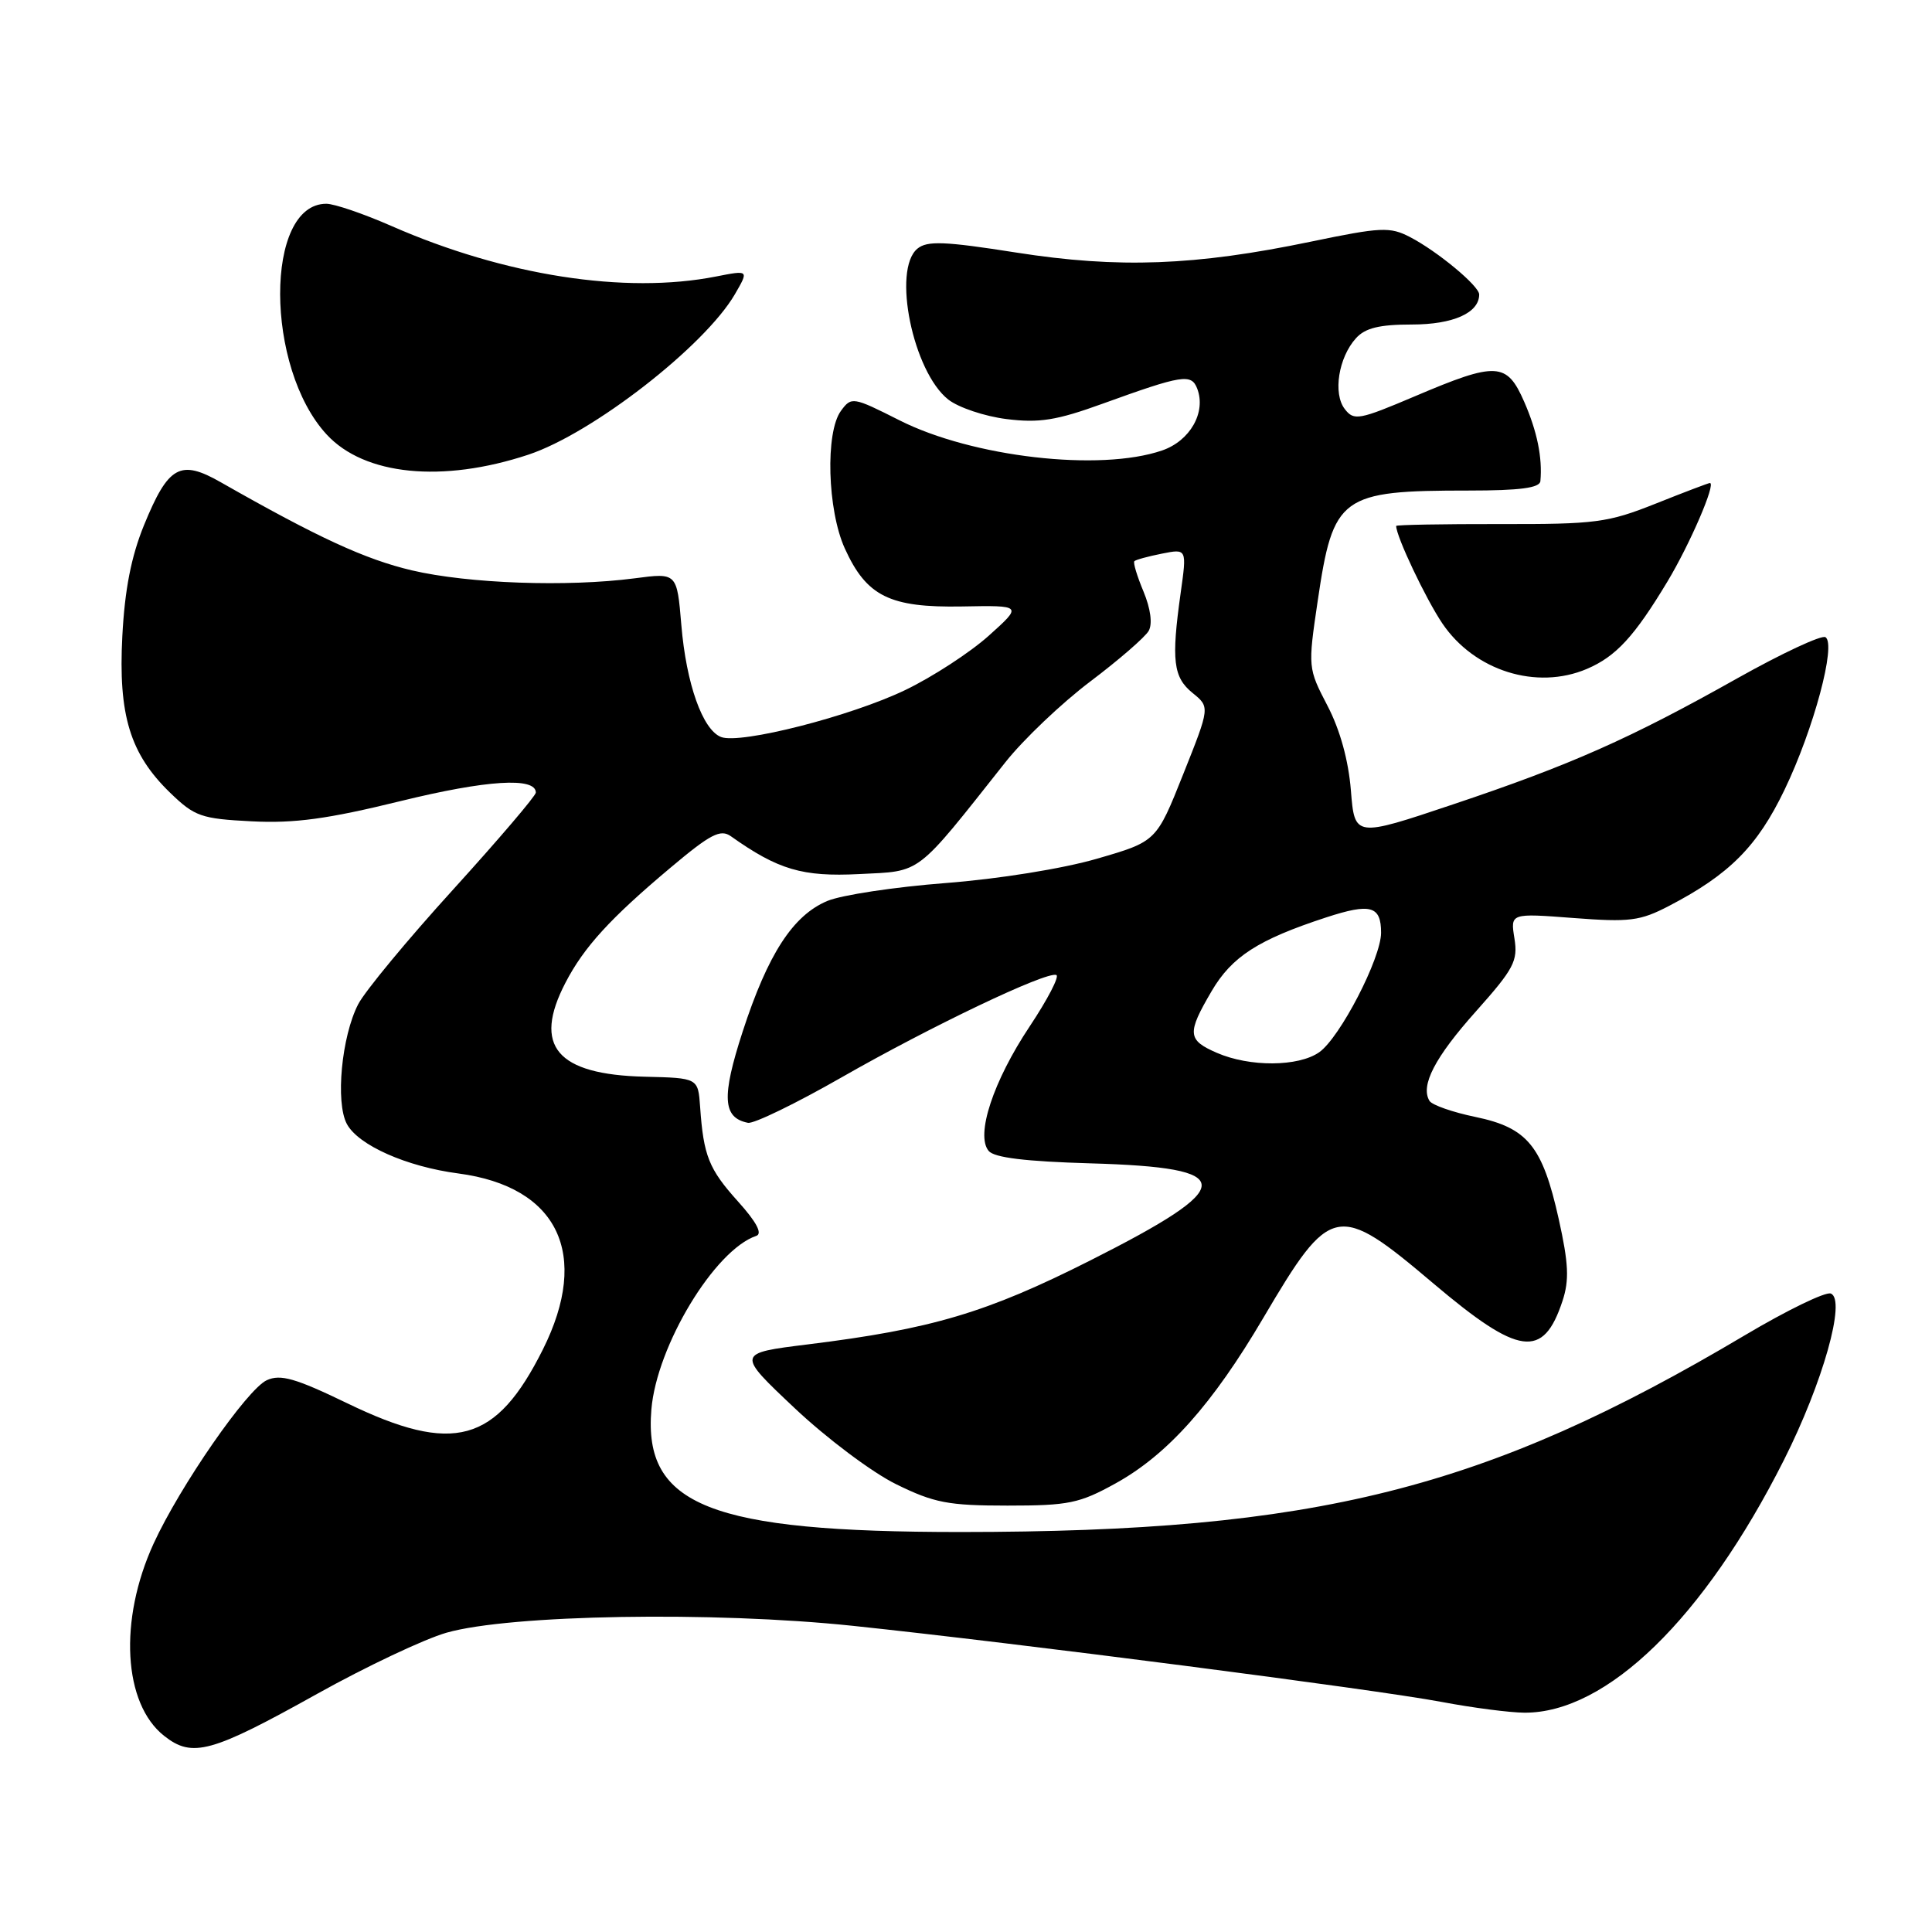 <?xml version="1.0" encoding="UTF-8" standalone="no"?>
<!DOCTYPE svg PUBLIC "-//W3C//DTD SVG 1.1//EN" "http://www.w3.org/Graphics/SVG/1.1/DTD/svg11.dtd" >
<svg xmlns="http://www.w3.org/2000/svg" xmlns:xlink="http://www.w3.org/1999/xlink" version="1.1" viewBox="0 0 256 256">
 <g >
 <path fill="currentColor"
d=" M 42.05 224.43 C 48.53 220.82 56.23 217.18 59.17 216.34 C 67.59 213.94 94.52 213.49 113.00 215.43 C 134.84 217.73 182.06 223.83 191.00 225.51 C 195.12 226.29 200.07 226.93 202.00 226.94 C 212.90 226.99 225.80 214.44 236.37 193.48 C 241.54 183.22 244.65 172.19 242.59 171.40 C 241.90 171.13 236.77 173.62 231.20 176.93 C 196.78 197.37 174.38 202.99 127.29 203.00 C 94.09 203.00 85.25 199.50 86.31 186.77 C 87.01 178.34 94.69 165.62 100.21 163.76 C 101.06 163.47 100.24 161.92 97.78 159.19 C 93.92 154.90 93.22 153.15 92.77 146.67 C 92.50 142.84 92.50 142.84 85.45 142.67 C 73.75 142.39 70.56 138.61 74.93 130.21 C 77.37 125.50 80.87 121.67 88.85 114.97 C 94.15 110.51 95.47 109.83 96.85 110.81 C 103.11 115.25 106.33 116.20 113.83 115.82 C 122.22 115.40 121.19 116.19 133.22 101.00 C 135.62 97.97 140.68 93.16 144.47 90.30 C 148.26 87.44 151.74 84.42 152.21 83.59 C 152.73 82.66 152.46 80.65 151.52 78.38 C 150.67 76.35 150.12 74.54 150.31 74.36 C 150.49 74.17 152.14 73.72 153.96 73.36 C 157.27 72.70 157.27 72.70 156.44 78.60 C 155.19 87.51 155.46 89.74 158.02 91.82 C 160.33 93.69 160.33 93.69 156.78 102.59 C 153.23 111.50 153.23 111.50 145.37 113.78 C 140.84 115.10 132.31 116.47 125.28 117.01 C 118.56 117.53 111.51 118.59 109.63 119.38 C 105.07 121.29 101.75 126.41 98.40 136.71 C 95.59 145.37 95.75 148.11 99.11 148.78 C 99.88 148.93 105.46 146.22 111.51 142.76 C 123.29 136.02 138.65 128.69 139.97 129.19 C 140.41 129.36 138.82 132.42 136.44 136.00 C 131.61 143.25 129.25 150.40 131.00 152.50 C 131.74 153.40 135.90 153.90 144.49 154.15 C 164.15 154.71 164.14 157.09 144.44 167.03 C 130.72 173.95 123.46 176.11 107.04 178.14 C 97.58 179.31 97.58 179.31 105.29 186.58 C 109.53 190.58 115.58 195.12 118.75 196.67 C 123.77 199.14 125.65 199.50 133.50 199.50 C 141.60 199.50 143.03 199.21 147.85 196.54 C 154.71 192.74 160.67 186.06 167.40 174.62 C 176.35 159.44 177.18 159.27 189.95 170.08 C 201.29 179.67 204.49 180.11 207.04 172.38 C 207.95 169.62 207.85 167.42 206.54 161.53 C 204.38 151.85 202.42 149.44 195.50 148.00 C 192.49 147.38 189.76 146.42 189.42 145.88 C 188.18 143.86 190.11 140.12 195.59 133.99 C 200.60 128.37 201.15 127.33 200.67 124.34 C 200.13 121.00 200.13 121.00 208.48 121.64 C 215.95 122.21 217.31 122.04 221.17 120.03 C 229.17 115.86 232.85 112.16 236.46 104.65 C 240.33 96.61 243.35 85.33 241.88 84.43 C 241.37 84.11 236.12 86.56 230.22 89.87 C 215.98 97.88 208.13 101.36 192.52 106.59 C 179.50 110.96 179.50 110.96 179.00 104.73 C 178.68 100.76 177.56 96.69 175.89 93.50 C 173.31 88.54 173.30 88.43 174.60 79.64 C 176.66 65.69 177.61 65.00 194.63 65.00 C 201.40 65.00 204.03 64.65 204.11 63.75 C 204.39 60.62 203.68 57.17 201.97 53.25 C 199.66 47.97 198.32 47.90 187.50 52.50 C 180.08 55.65 179.40 55.78 178.19 54.20 C 176.60 52.15 177.36 47.37 179.67 44.82 C 180.89 43.46 182.78 43.00 187.08 43.00 C 192.55 43.00 196.00 41.46 196.00 39.02 C 196.00 37.89 190.46 33.29 186.83 31.41 C 184.17 30.03 182.99 30.09 173.70 32.02 C 158.37 35.21 148.23 35.59 134.69 33.47 C 125.17 31.97 122.85 31.88 121.56 32.95 C 118.20 35.74 120.97 49.25 125.65 52.94 C 127.00 54.00 130.48 55.17 133.38 55.53 C 137.70 56.07 140.01 55.70 146.08 53.50 C 156.70 49.66 157.86 49.48 158.64 51.50 C 159.84 54.64 157.69 58.42 153.98 59.69 C 145.75 62.52 128.84 60.57 119.18 55.69 C 113.00 52.57 112.82 52.55 111.43 54.44 C 109.34 57.28 109.63 67.58 111.94 72.67 C 114.82 79.01 117.88 80.53 127.46 80.36 C 135.50 80.21 135.50 80.21 131.00 84.25 C 128.53 86.46 123.57 89.69 119.98 91.42 C 112.77 94.90 98.11 98.64 95.55 97.66 C 93.10 96.72 90.93 90.60 90.28 82.81 C 89.70 75.89 89.70 75.89 84.10 76.63 C 75.15 77.80 62.06 77.33 54.59 75.58 C 48.39 74.12 42.14 71.24 29.27 63.91 C 23.88 60.83 22.31 61.70 19.08 69.59 C 17.39 73.74 16.53 78.12 16.21 84.28 C 15.66 94.76 17.23 99.90 22.55 105.05 C 25.80 108.19 26.65 108.49 33.36 108.83 C 39.01 109.12 43.42 108.52 53.07 106.15 C 64.48 103.35 71.00 102.94 71.00 105.02 C 71.00 105.45 66.07 111.23 60.05 117.86 C 54.02 124.49 48.36 131.33 47.46 133.07 C 45.26 137.33 44.43 146.07 45.96 148.93 C 47.47 151.75 53.87 154.59 60.74 155.49 C 73.95 157.24 78.25 166.18 71.94 178.80 C 65.73 191.22 60.12 192.77 45.99 185.93 C 39.14 182.62 37.17 182.06 35.36 182.88 C 32.74 184.07 23.84 196.93 20.35 204.54 C 15.71 214.67 16.32 225.75 21.76 230.02 C 25.49 232.96 27.99 232.27 42.05 224.43 Z  M 210.28 88.63 C 214.12 86.99 216.56 84.35 220.95 77.05 C 223.92 72.11 227.42 64.00 226.57 64.00 C 226.39 64.00 223.15 65.23 219.37 66.74 C 213.04 69.26 211.43 69.47 198.75 69.44 C 191.19 69.43 185.00 69.54 185.00 69.69 C 185.00 71.08 188.92 79.35 191.12 82.61 C 195.37 88.89 203.60 91.48 210.28 88.63 Z  M 70.00 60.25 C 78.47 57.45 93.36 45.88 97.37 39.00 C 99.24 35.78 99.24 35.78 94.87 36.64 C 82.83 39.01 66.85 36.52 51.88 29.95 C 48.19 28.33 44.30 27.00 43.24 27.00 C 35.05 27.00 35.09 48.73 43.30 57.59 C 48.30 62.99 58.61 64.02 70.00 60.25 Z  M 161.25 139.51 C 157.33 137.81 157.26 136.94 160.54 131.34 C 163.23 126.75 166.71 124.51 175.73 121.56 C 181.61 119.64 183.00 120.03 183.00 123.59 C 183.00 126.97 177.55 137.50 174.80 139.43 C 172.04 141.36 165.60 141.40 161.25 139.51 Z "/>
</g>
</svg>